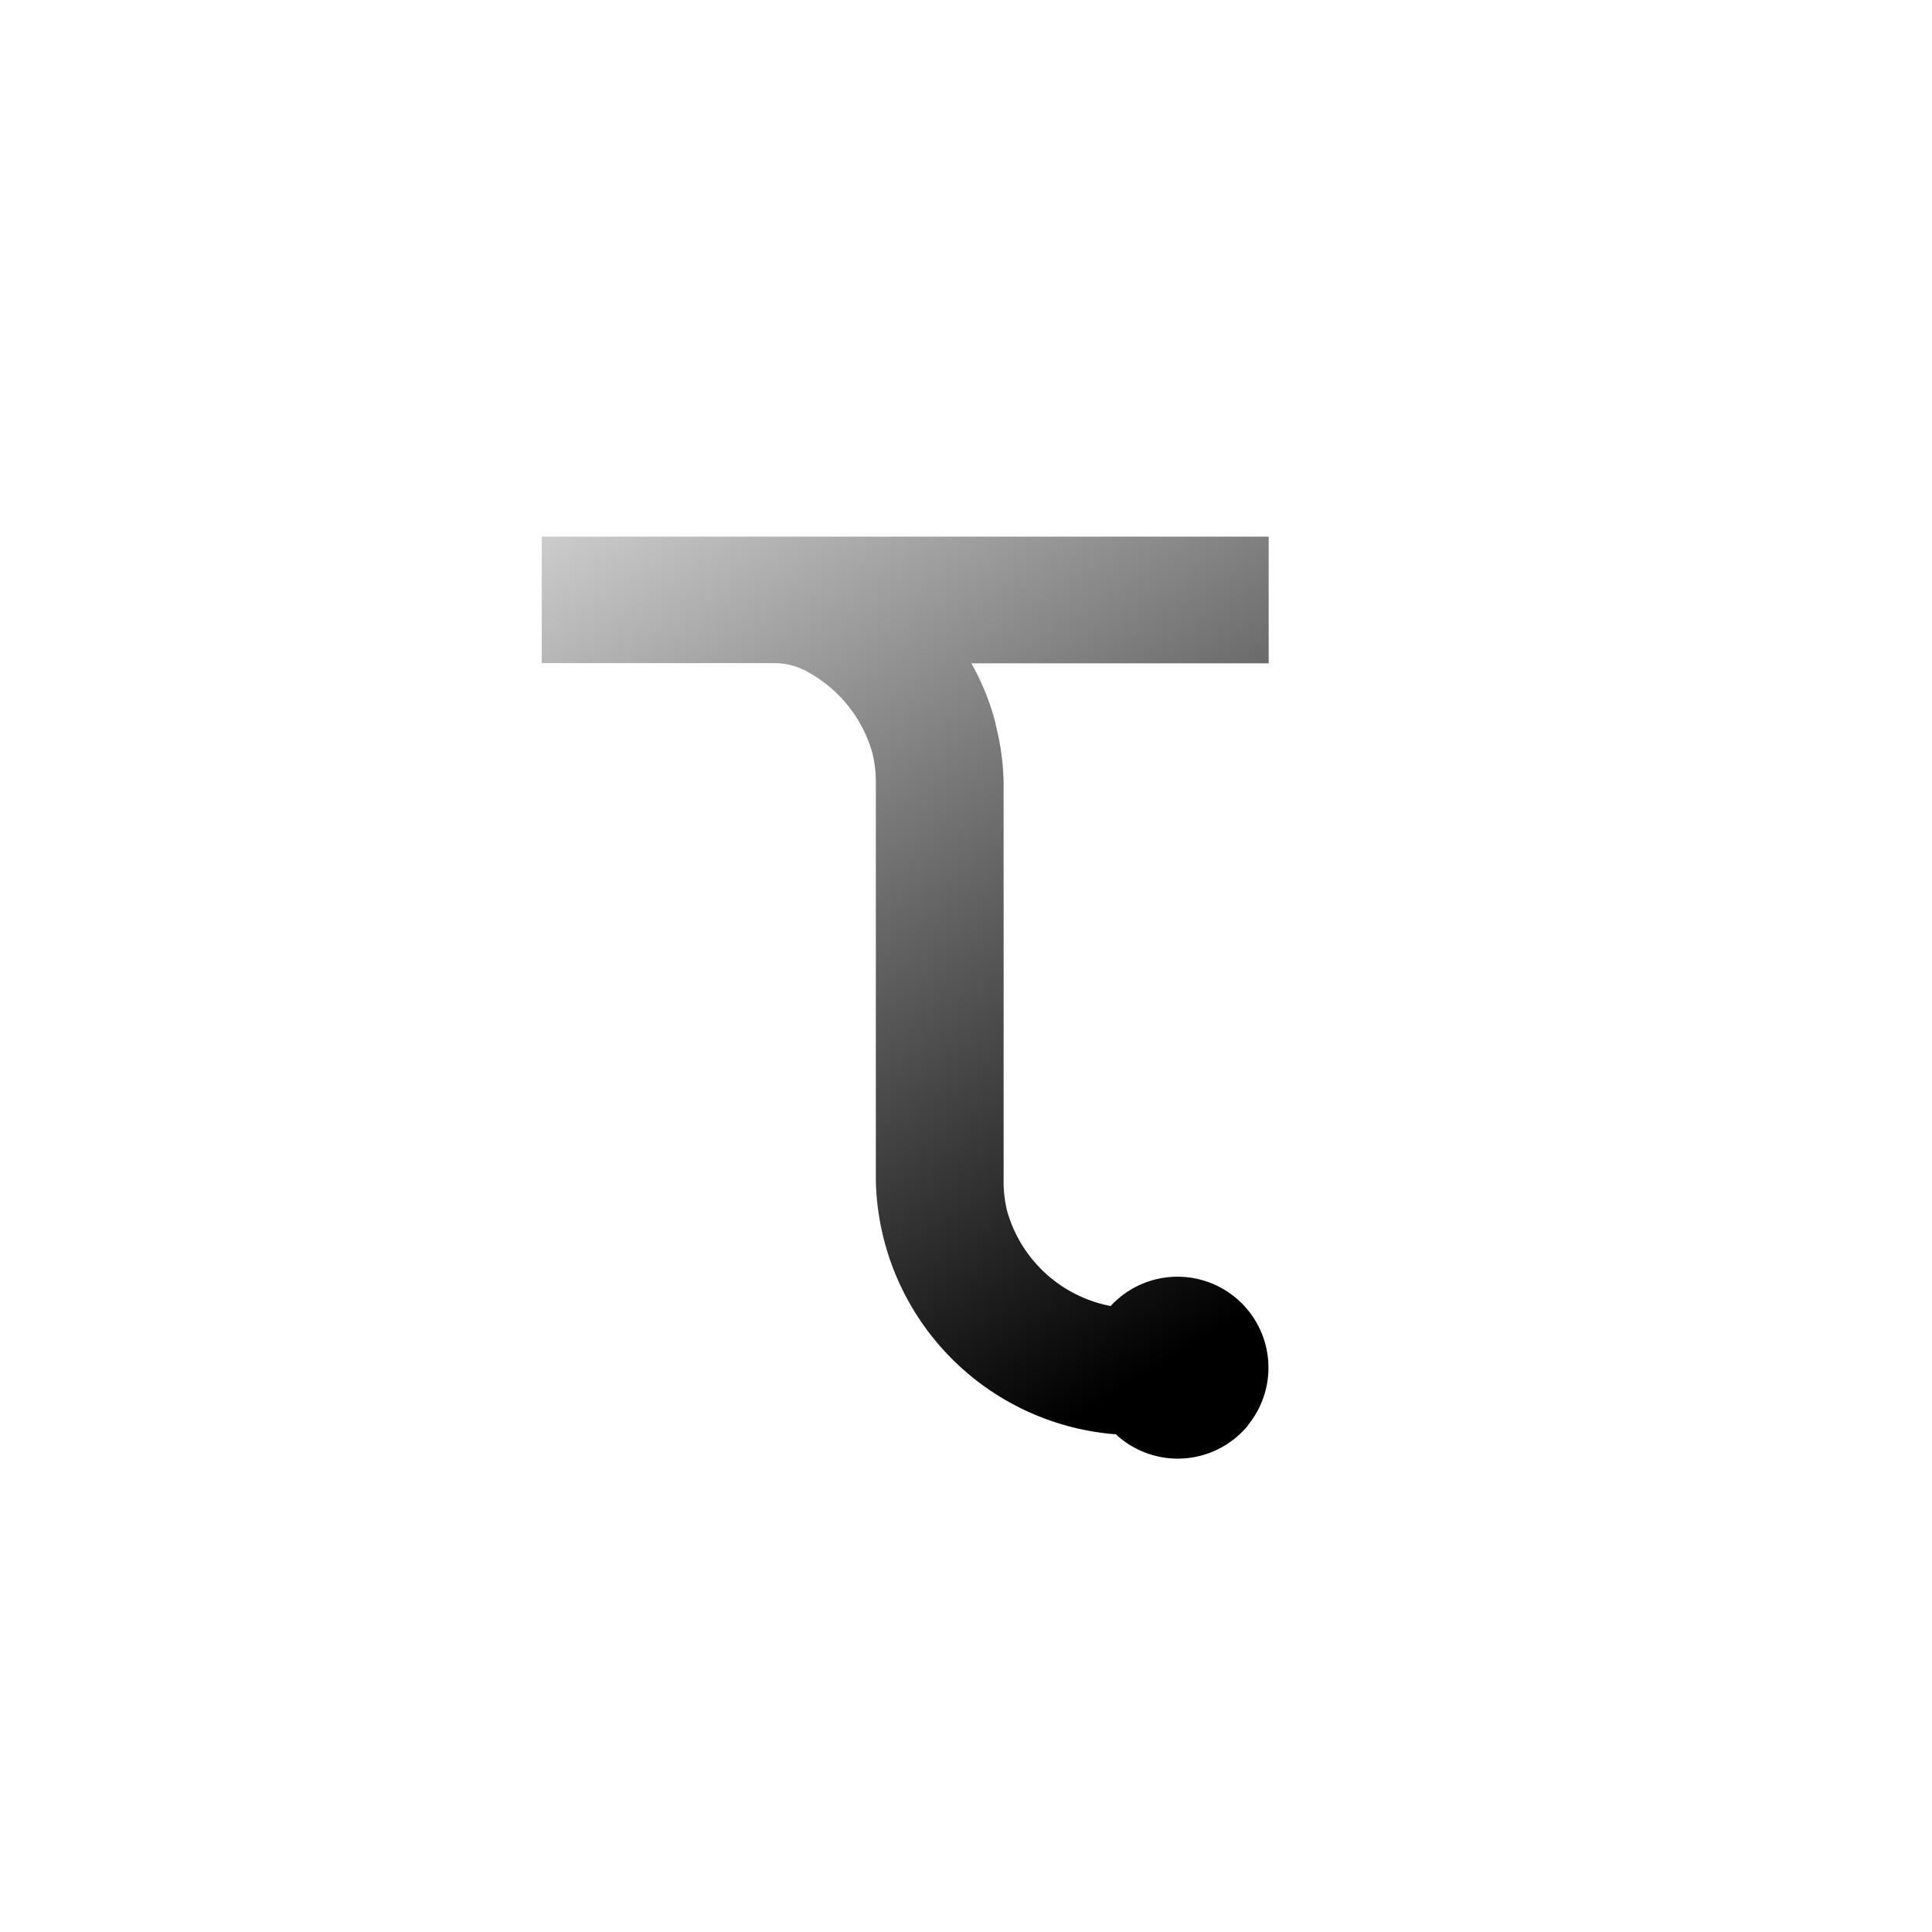 <svg id="Livello_1" data-name="Livello 1" xmlns="http://www.w3.org/2000/svg" xmlns:xlink="http://www.w3.org/1999/xlink" viewBox="0 0 300 300"><defs><style>.cls-1{fill:url(#Sfumatura_senza_nome_3);}</style><linearGradient id="Sfumatura_senza_nome_3" x1="211.64" y1="211.06" x2="118.41" y2="61.9" gradientUnits="userSpaceOnUse"><stop offset="0.09"/><stop offset="1" stop-opacity="0.2"/></linearGradient></defs><title>icona-nero-gradiente</title><path class="cls-1" d="M193.84,221.28A14.12,14.12,0,0,1,174,223.35q-.37-.3-.72-.63A40.39,40.39,0,0,1,136,183.31c0-.29,0-.59,0-.89v-61a19.12,19.12,0,0,0-.54-4.5,20.78,20.78,0,0,0-10.27-12.71,10.57,10.57,0,0,0-5-1.24H84.12V83.33H197V103H150.84a39.3,39.3,0,0,1,3.75,9.3.28.28,0,0,0,0,.15,39.15,39.15,0,0,1,1.25,9c0,.37,0,.74,0,1.12v60.94a19.11,19.11,0,0,0,.52,4.43,20.76,20.76,0,0,0,16.1,14.86,14.12,14.12,0,0,1,21.32,18.5Z"/></svg>